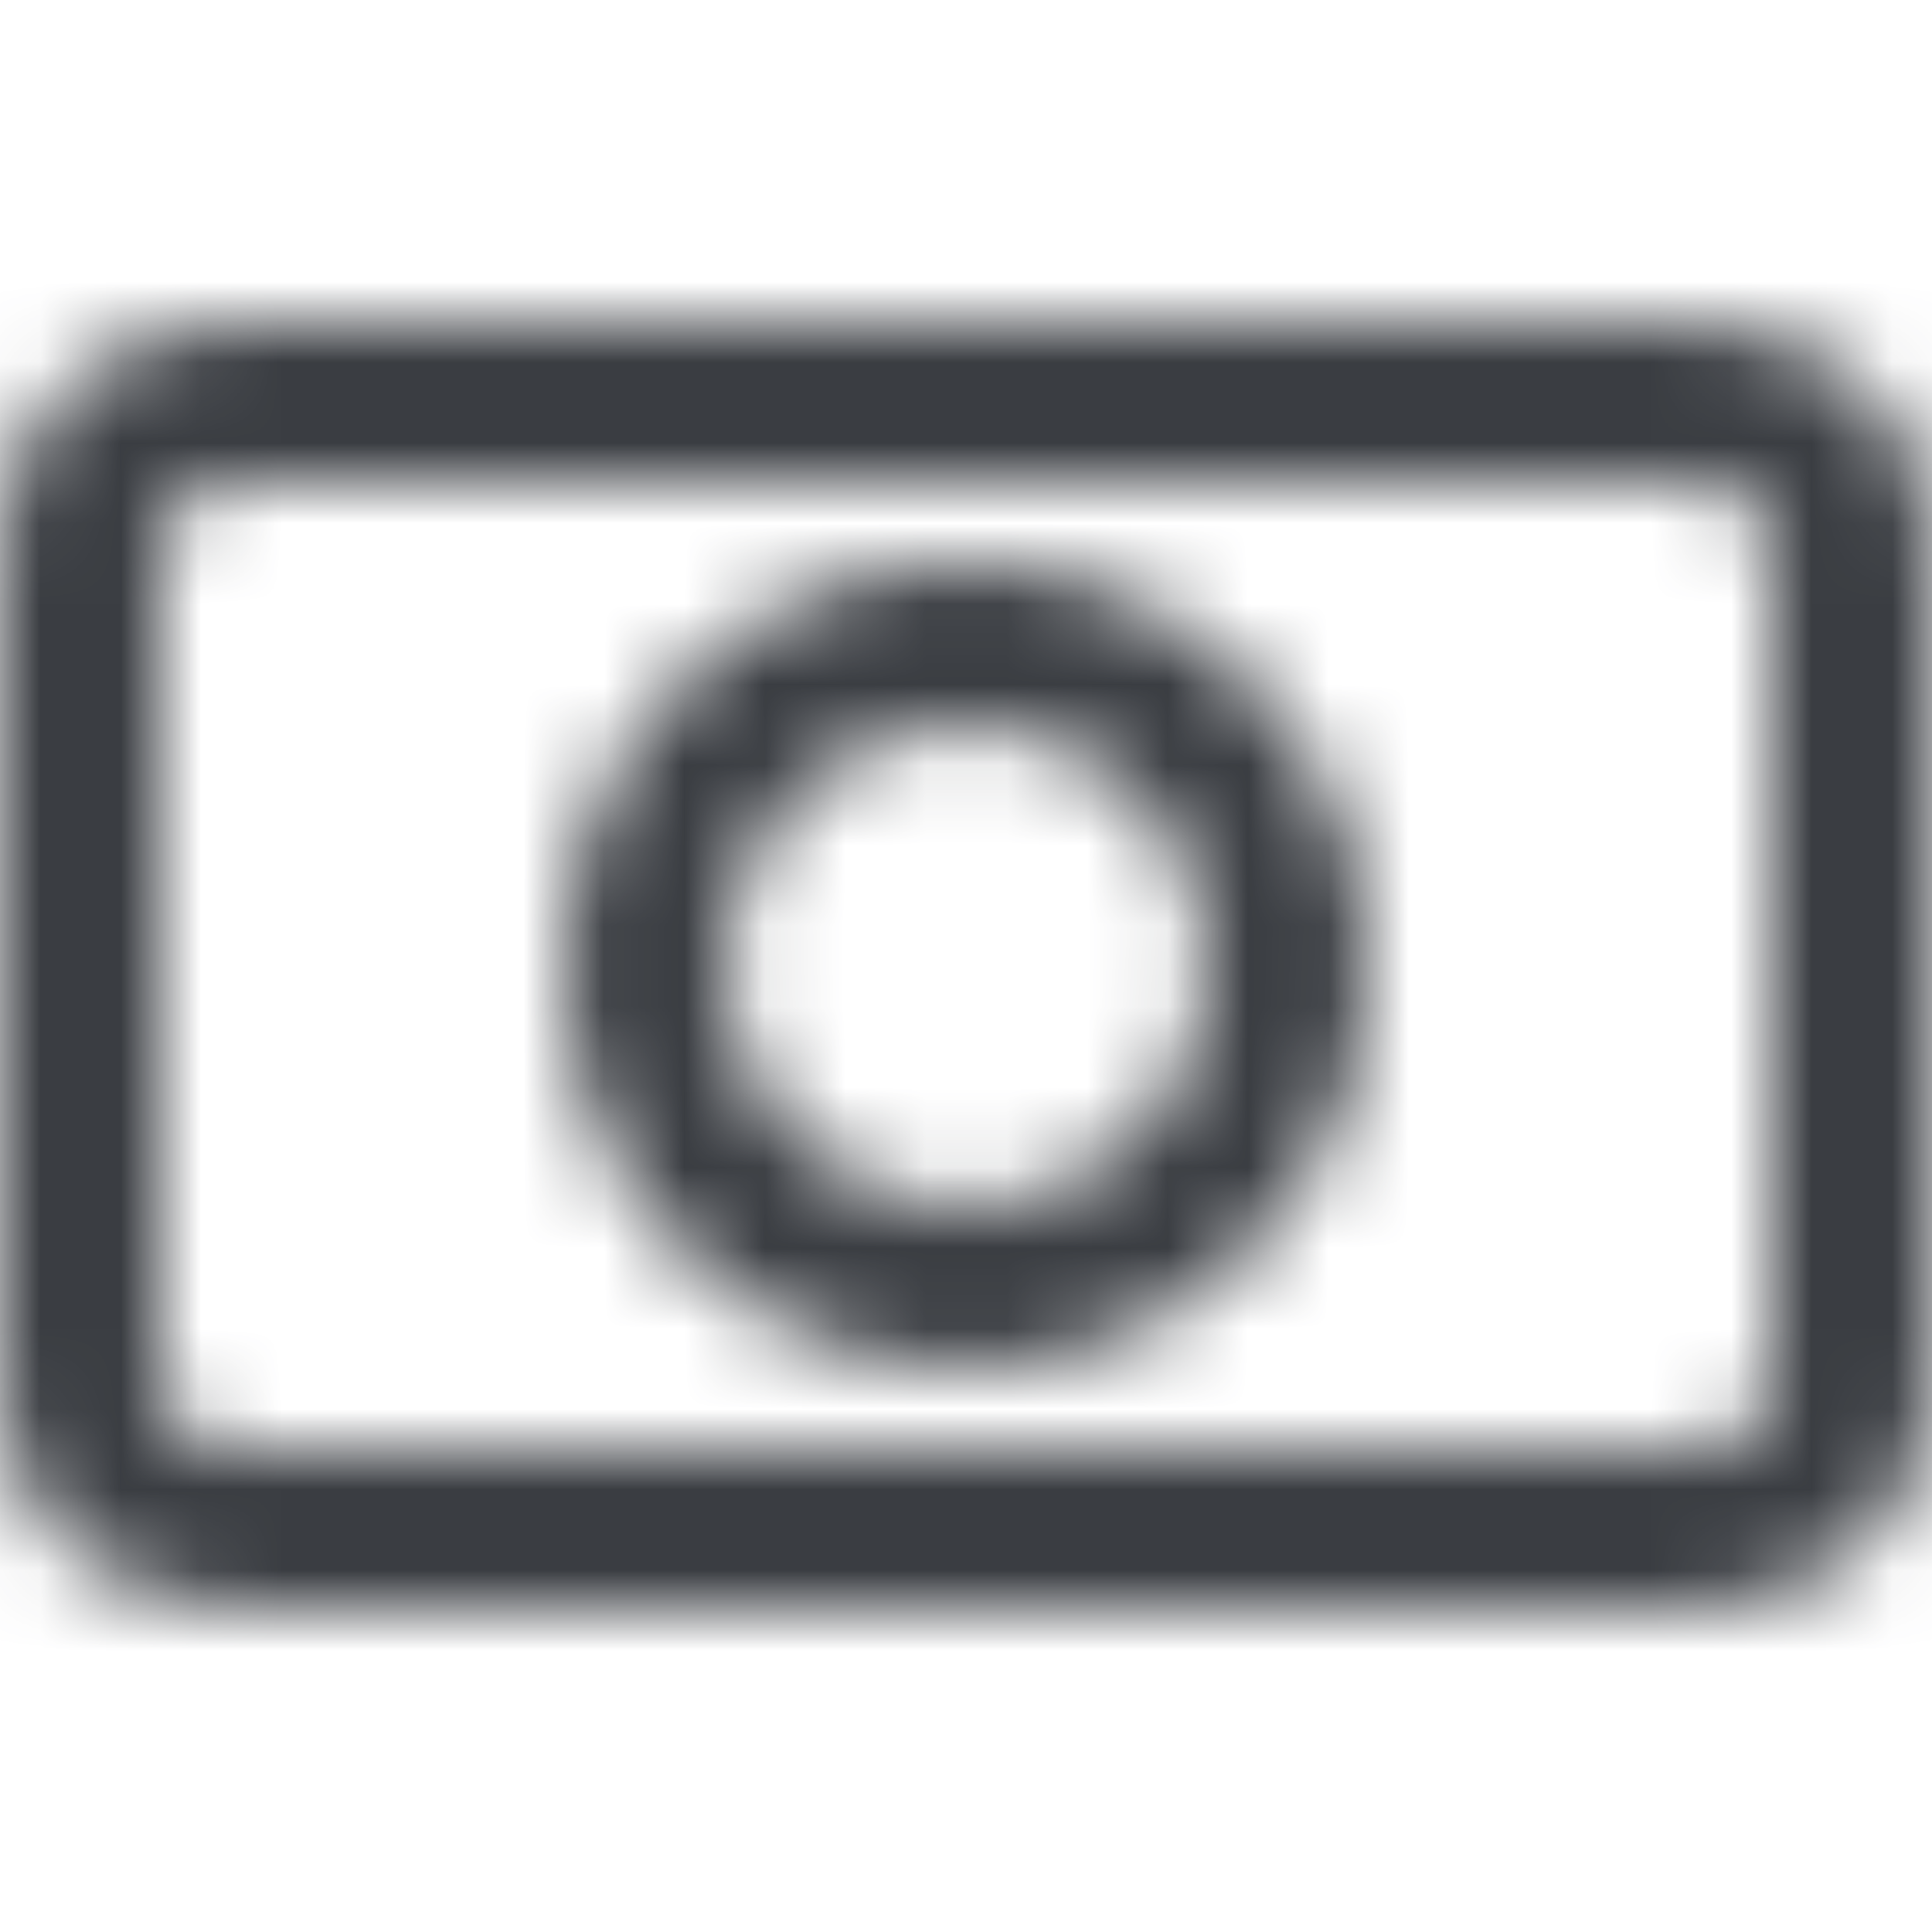 <?xml version="1.0" encoding="UTF-8"?>
<svg width="24px" height="24px" viewBox="0 0 24 24" version="1.1" xmlns="http://www.w3.org/2000/svg" xmlns:xlink="http://www.w3.org/1999/xlink">
    <!-- Generator: Sketch 51 (57462) - http://www.bohemiancoding.com/sketch -->
    <title>Icons / Feather / money</title>
    <desc>Created with Sketch.</desc>
    <defs>
        <path d="M21,6 L3,6 C2.356,6 2,6.316 2,6.667 L2,17.333 C2,17.684 2.356,18 3,18 L21,18 C21.644,18 22,17.684 22,17.333 L22,6.667 C22,6.316 21.644,6 21,6 Z M21,4 C22.7,4 24,5.156 24,6.667 L24,17.333 C24,18.844 22.7,20 21,20 L3,20 C1.3,20 0,18.844 0,17.333 L0,6.667 C0,5.156 1.3,4 3,4 L21,4 Z M12,17 C9.239,17 7,14.761 7,12 C7,9.239 9.239,7 12,7 C14.761,7 17,9.239 17,12 C17,14.761 14.761,17 12,17 Z M12,15 C13.657,15 15,13.657 15,12 C15,10.343 13.657,9 12,9 C10.343,9 9,10.343 9,12 C9,13.657 10.343,15 12,15 Z" id="path-1"></path>
    </defs>
    <g id="Icons-/-Feather-/-money" stroke="none" stroke-width="1" fill="none" fill-rule="evenodd">
        <mask id="mask-2" fill="white">
            <use xlink:href="#path-1"></use>
        </mask>
        <g id="Mask" fill-rule="nonzero"></g>
        <g id="Colors-/-UI-Grays-/-01.-Payne's-grey" mask="url(#mask-2)" fill="#3A3D42">
            <rect id="Color" x="-2.84e-14" y="-5.68e-14" width="24" height="24"></rect>
        </g>
    </g>
</svg>